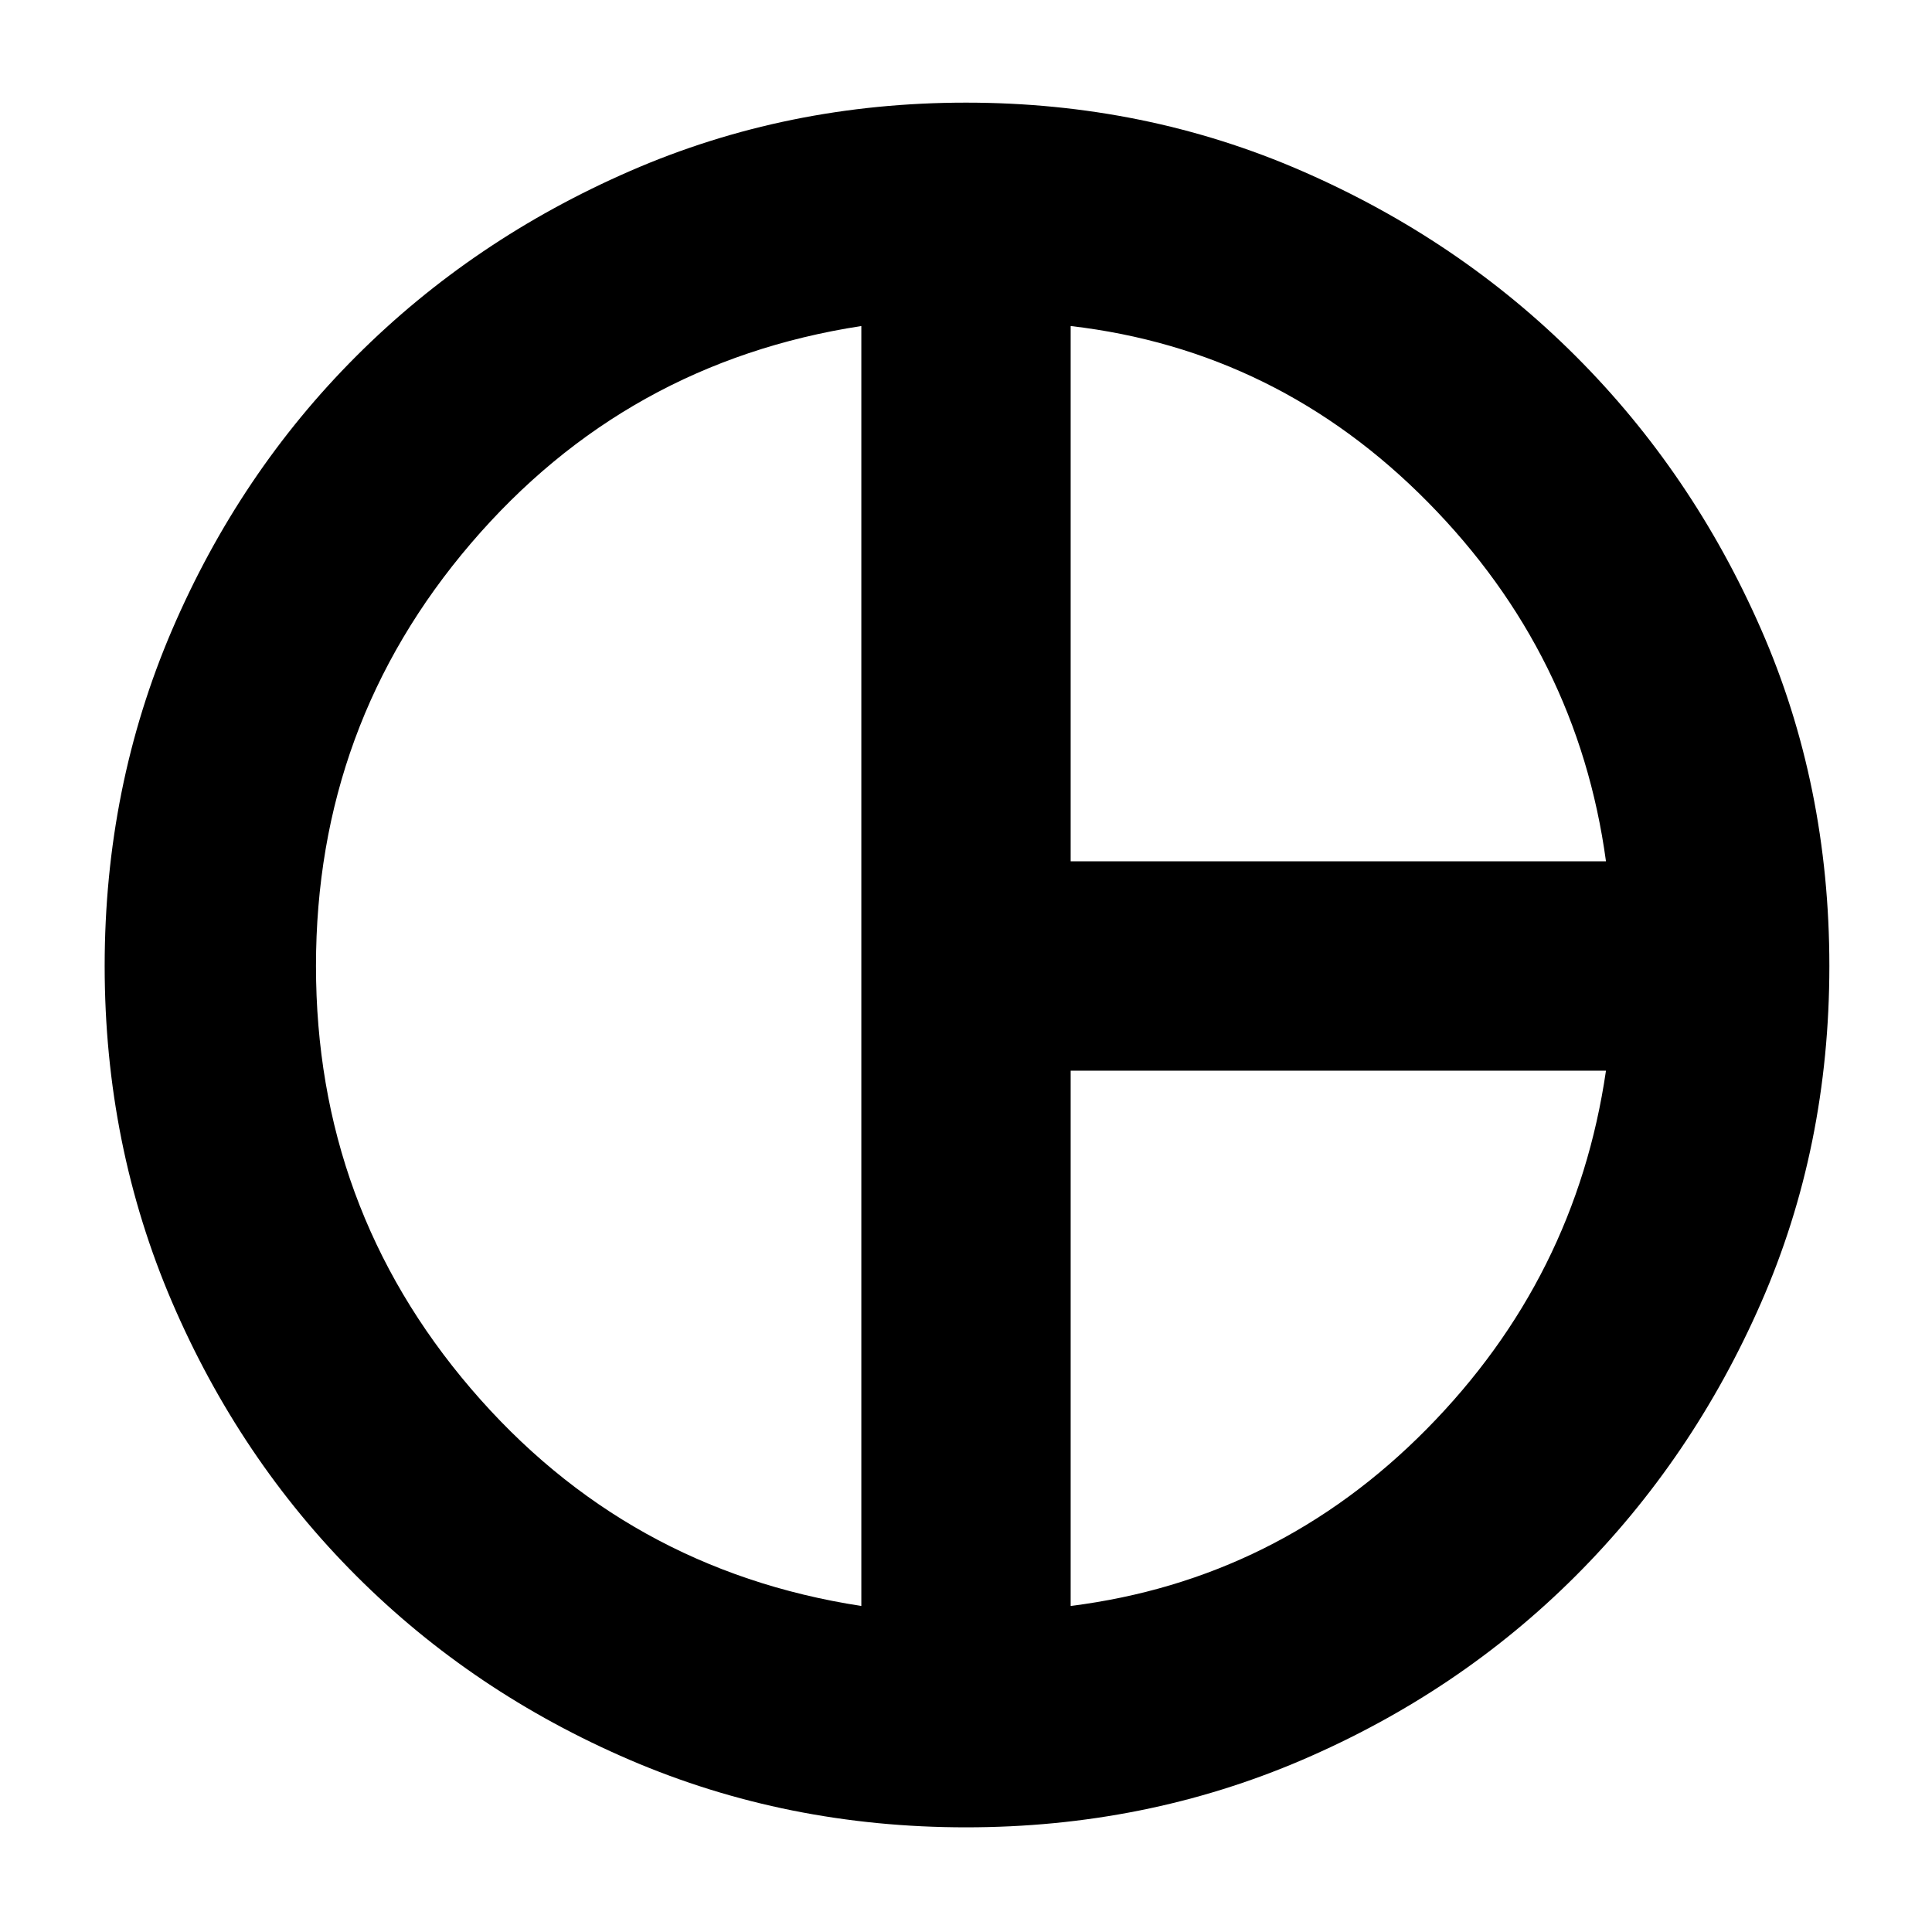 <svg xmlns="http://www.w3.org/2000/svg" height="40" width="40"><path d="M22.167 17.833H33.25Q32.667 13.542 29.562 10.396Q26.458 7.25 22.167 6.75ZM17.833 33.25V6.75Q12.958 7.5 9.75 11.25Q6.542 15 6.542 20Q6.542 25 9.75 28.75Q12.958 32.5 17.833 33.25ZM22.167 33.25Q26.458 32.708 29.542 29.583Q32.625 26.458 33.25 22.167H22.167ZM20 20Q20 20 20 20Q20 20 20 20Q20 20 20 20Q20 20 20 20Q20 20 20 20Q20 20 20 20Q20 20 20 20Q20 20 20 20Q20 20 20 20Q20 20 20 20Q20 20 20 20Q20 20 20 20Q20 20 20 20Q20 20 20 20Q20 20 20 20Q20 20 20 20ZM20 37.833Q16.292 37.833 13.042 36.438Q9.792 35.042 7.375 32.625Q4.958 30.208 3.562 26.958Q2.167 23.708 2.167 20Q2.167 16.292 3.562 13.042Q4.958 9.792 7.375 7.375Q9.792 4.958 13.042 3.542Q16.292 2.125 20 2.125Q23.708 2.125 26.958 3.542Q30.208 4.958 32.625 7.375Q35.042 9.792 36.458 13.021Q37.875 16.25 37.875 20Q37.875 23.75 36.458 26.979Q35.042 30.208 32.625 32.625Q30.208 35.042 26.958 36.438Q23.708 37.833 20 37.833Z"/></svg>
